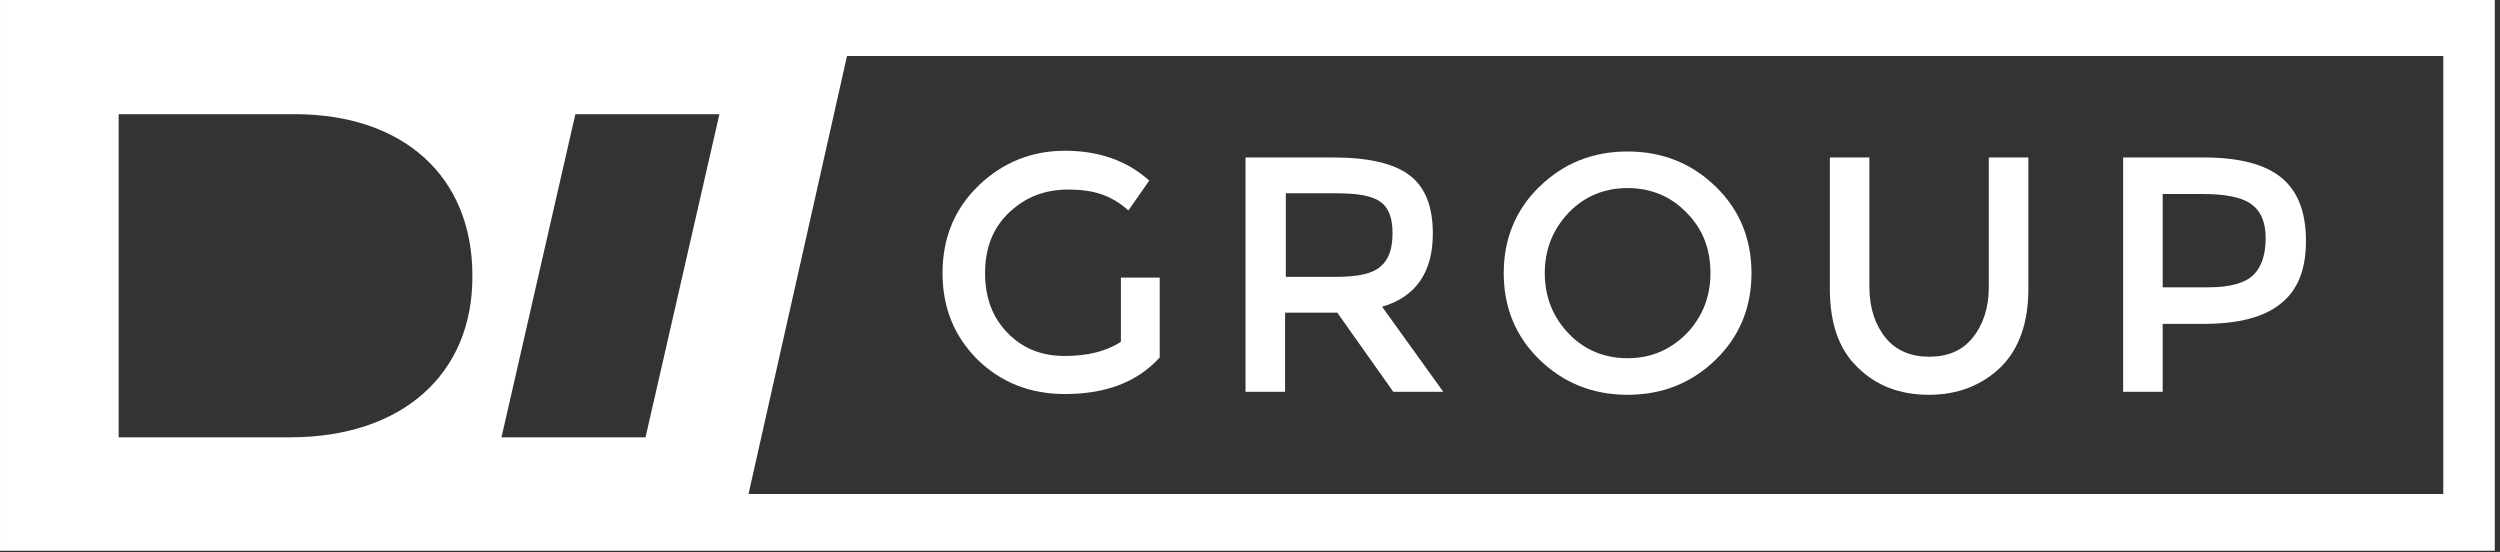 <?xml version="1.0" encoding="UTF-8"?>
<svg width="335px" height="74px" viewBox="0 0 335 74" version="1.1" xmlns="http://www.w3.org/2000/svg" xmlns:xlink="http://www.w3.org/1999/xlink">
    <rect x="0" y="0" width="335" height="74" fill="#333333" stroke="none"/>
    <!-- Generator: Sketch 46.2 (44496) - http://www.bohemiancoding.com/sketch -->
    <title>Page 1</title>
    <desc>Created with Sketch.</desc>
    <defs></defs>
    <g id="Page-1" stroke="none" stroke-width="1" fill="none" fill-rule="evenodd">
        <g transform="translate(0, -1)" fill="#FFFFFF">
            <path d="M150.1,38.2 L155.4,38.2 L155.4,48.9 C152.4,52.2 148.2,53.8 142.7,53.8 C138.1,53.8 134.2,52.3 131,49.2 C127.9,46.099 126.3,42.3 126.3,37.6 C126.3,32.9 127.9,29 131.1,25.9 C134.3,22.8 138.2,21.2 142.7,21.2 C147.2,21.2 151,22.5 154,25.2 L151.2,29.2 C150,28.1 148.7,27.4 147.5,27 C146.3,26.6 144.8,26.4 143.2,26.4 C140,26.4 137.4,27.4 135.2,29.5 C133,31.6 132,34.3 132,37.6 C132,40.9 133,43.599 135.1,45.7 C137.2,47.8 139.7,48.7 142.7,48.7 C145.7,48.7 148.2,48.099 150.2,46.8 L150.2,38.2 L150.1,38.2 Z" id="Fill-1"></path>
            <path d="M185,36.7 C186.1,35.8 186.6,34.3 186.6,32.2 C186.6,30.1 186,28.7 184.899,28 C183.8,27.2 181.8,26.9 179,26.9 L172.3,26.9 L172.3,38.1 L178.899,38.1 C181.899,38.1 183.899,37.7 185,36.7 M192,32.3 C192,37.5 189.7,40.8 185.2,42.099 L193.399,53.5 L186.7,53.5 L179.2,42.9 L172.2,42.9 L172.2,53.5 L166.9,53.5 L166.9,22.1 L178.6,22.1 C183.399,22.1 186.8,22.9 188.899,24.5 C191,26.1 192,28.7 192,32.3" id="Fill-3"></path>
            <path d="M226,29.5 C223.899,27.3 221.2,26.2 218.1,26.2 C215,26.2 212.3,27.3 210.2,29.5 C208.1,31.7 207,34.4 207,37.6 C207,40.8 208.1,43.5 210.2,45.7 C212.3,47.9 215,49 218.1,49 C221.2,49 223.8,47.9 226,45.7 C228.1,43.5 229.2,40.8 229.2,37.6 C229.2,34.4 228.2,31.7 226,29.5 M229.899,49.2 C226.7,52.3 222.8,53.9 218.1,53.9 C213.399,53.9 209.5,52.3 206.3,49.2 C203.1,46.1 201.5,42.2 201.5,37.6 C201.5,33 203.1,29.1 206.3,26 C209.5,22.9 213.399,21.3 218.1,21.3 C222.8,21.3 226.7,22.9 229.899,26 C233.1,29.1 234.7,33 234.7,37.6 C234.7,42.2 233.1,46.1 229.899,49.2" id="Fill-5"></path>
            <path d="M252.7,46.3 C254.099,48 256.099,48.8 258.5,48.8 C261,48.8 262.899,48 264.3,46.3 C265.7,44.6 266.5,42.3 266.5,39.5 L266.5,22.1 L271.8,22.1 L271.8,39.7 C271.8,44.2 270.599,47.7 268.099,50.2 C265.599,52.6 262.399,53.901 258.5,53.901 C254.599,53.901 251.399,52.7 248.899,50.2 C246.399,47.8 245.2,44.3 245.2,39.7 L245.2,22.1 L250.5,22.1 L250.5,39.5 C250.5,42.3 251.3,44.6 252.7,46.3" id="Fill-7"></path>
            <path d="M302,37.8 C303.1,36.7 303.6,35 303.6,32.9 C303.6,30.7 302.899,29.2 301.6,28.3 C300.3,27.4 298.1,27 295.3,27 L289.8,27 L289.8,39.5 L296,39.5 C298.899,39.5 300.899,38.901 302,37.8 M305.7,24.8 C307.899,26.6 309,29.4 309,33.3 C309,37.1 307.899,39.901 305.6,41.7 C303.399,43.5 299.899,44.401 295.3,44.401 L289.8,44.401 L289.8,53.5 L284.5,53.5 L284.5,22.1 L295.3,22.1 C300,22.1 303.5,23 305.7,24.8" id="Fill-9"></path>
            <g id="Group-13" transform="translate(0, 0.8)">
                <path d="M327.4,66.4 L100.3,66.4 L113.501,7.7 L327.4,7.7 L327.4,66.4 Z M86.501,58.799 L67.2,58.799 L77.1,15.5 L96.401,15.5 L86.501,58.799 Z M38.9,58.799 L15.9,58.799 L15.9,15.5 L39.501,15.5 C54.001,15.5 63.3,23.8 63.3,37.1 C63.4,50.4 53.8,58.799 38.9,58.799 L38.9,58.799 Z M334.3,74 L334.3,0.2 L111.2,0.2 L106.501,0.2 L0.001,0.2 L0.001,74 L106.401,74 L111.1,74 L334.3,74 Z" id="Fill-11"></path>
            </g>
        </g>
    </g>
</svg>